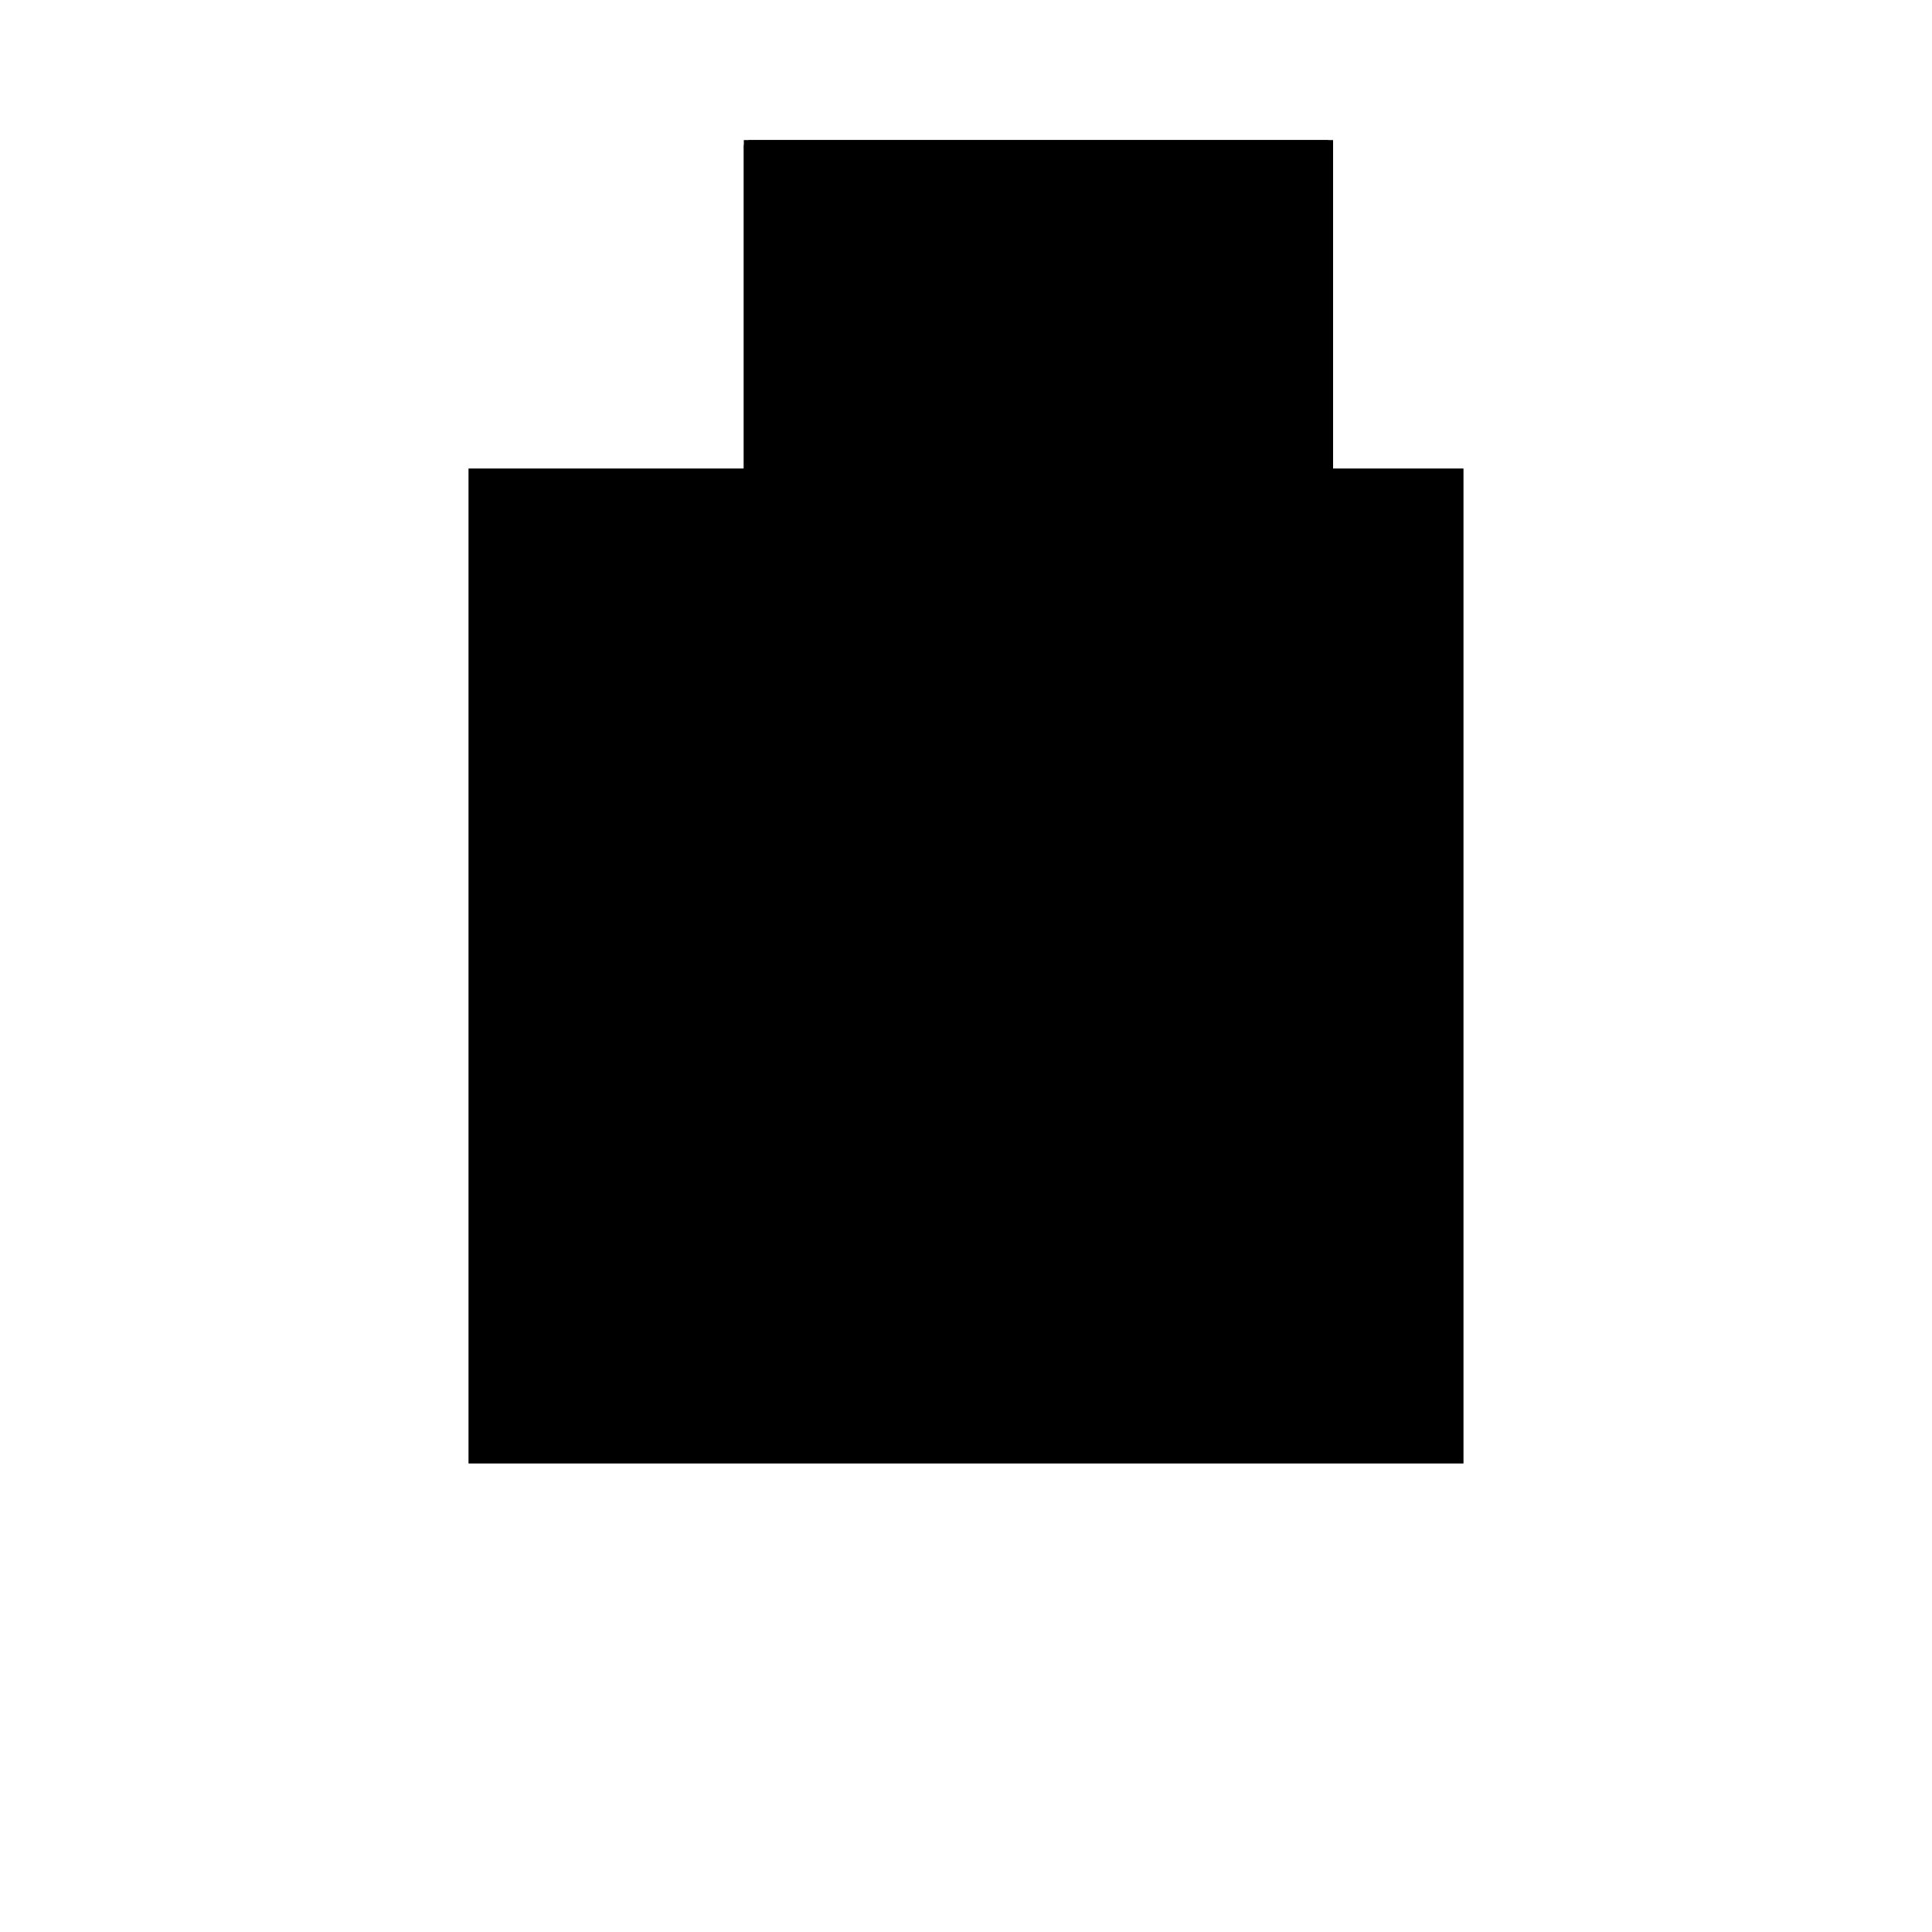 <?xml version="1.0"?>
<!DOCTYPE svg PUBLIC "-//W3C//DTD SVG 1.1//EN"
  "http://www.w3.org/Graphics/SVG/1.1/DTD/svg11.dtd">
<svg
  width="240"
  height="240"
  viewBox="-50 -50 200 200" xmlns="http://www.w3.org/2000/svg" version="1.1">
  <rect
    x="0"
    y="0"
    width="100"
    height="100"
    fill="hsla(206,100%,53%,0.3)"
    stroke="hsl(206,100%,53%)"
    stroke-width="3"
    transform="" />
  
  <path
    d="M 
      20
      20
      L
    
      80
      20
      L
    
      80
      80
      L
    
      20
      80
      z
    "
    fill="hsla(0,0%,50%,0.3)"
    stroke="hsla(0,0%,50%,1)"
    stroke-width="1"
    transform="translate(-42.5,-65) scale(1,-1) translate(50,-110)"
    />
  
  
  <line
    x1="20"
    y1="20"
    x2="20"
    y2="80"
    stroke="hsla(0,50%,50%,0.6)"
    stroke-width="1"
    transform="translate(-42.5,-65) scale(1,-1) translate(50,-110)"
    />
  
  <line
    x1="40"
    y1="20"
    x2="40"
    y2="80"
    stroke="hsla(0,50%,50%,0.6)"
    stroke-width="1"
    transform="translate(-42.5,-65) scale(1,-1) translate(50,-110)"
    />
  
  <line
    x1="60"
    y1="20"
    x2="60"
    y2="80"
    stroke="hsla(0,50%,50%,0.6)"
    stroke-width="1"
    transform="translate(-42.5,-65) scale(1,-1) translate(50,-110)"
    />
  
  <line
    x1="80"
    y1="20"
    x2="80"
    y2="80"
    stroke="hsla(0,50%,50%,0.6)"
    stroke-width="1"
    transform="translate(-42.5,-65) scale(1,-1) translate(50,-110)"
    />
  
  <line
    x1="20"
    y1="20"
    x2="80"
    y2="20"
    stroke="hsla(0,50%,50%,0.6)"
    stroke-width="1"
    transform="translate(-42.5,-65) scale(1,-1) translate(50,-110)"
    />
  
  <line
    x1="20"
    y1="40"
    x2="80"
    y2="40"
    stroke="hsla(0,50%,50%,0.6)"
    stroke-width="1"
    transform="translate(-42.5,-65) scale(1,-1) translate(50,-110)"
    />
  
  <line
    x1="20"
    y1="60"
    x2="80"
    y2="60"
    stroke="hsla(0,50%,50%,0.6)"
    stroke-width="1"
    transform="translate(-42.5,-65) scale(1,-1) translate(50,-110)"
    />
  
  <line
    x1="20"
    y1="80"
    x2="80"
    y2="80"
    stroke="hsla(0,50%,50%,0.6)"
    stroke-width="1"
    transform="translate(-42.5,-65) scale(1,-1) translate(50,-110)"
    />
  
</svg>
